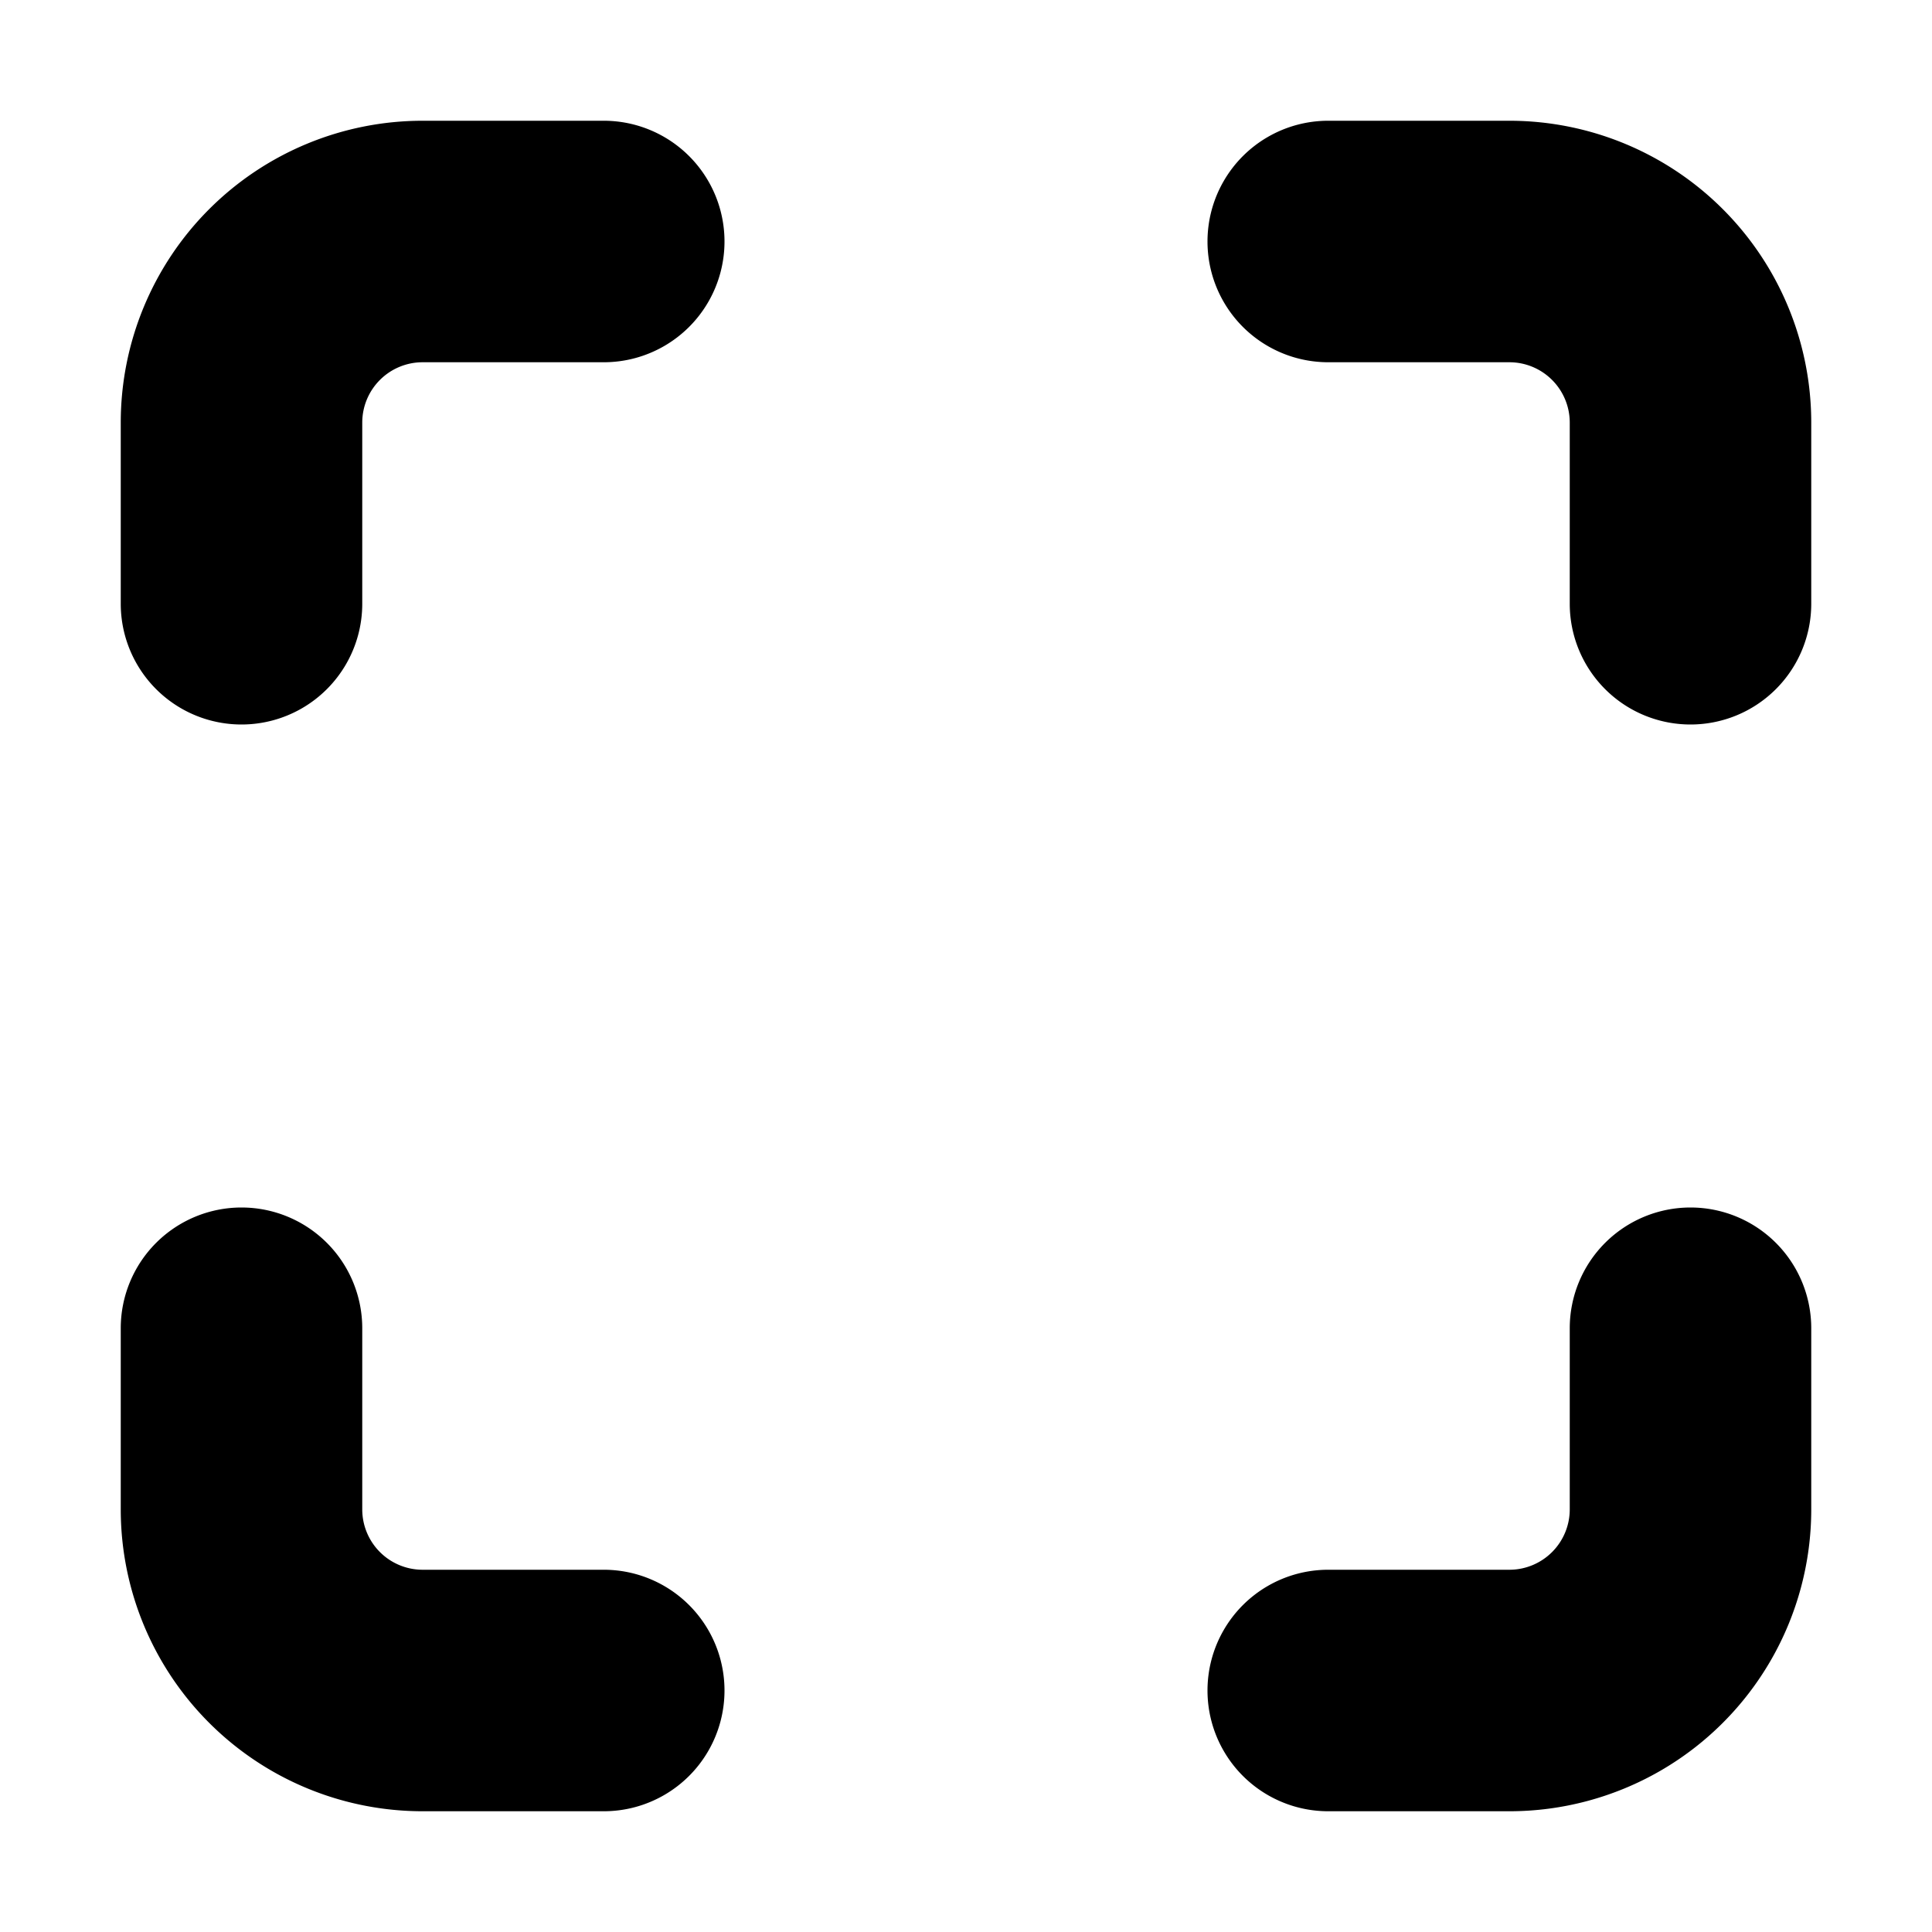 <svg width="16" height="16" viewBox="0 0 16 16" xmlns="http://www.w3.org/2000/svg"><path d="M3.5 1H5a1 1 0 0 1 0 2H3.5a.5.5 0 0 0-.5.5V5a1 1 0 0 1-2 0V3.5A2.5 2.5 0 0 1 3.5 1ZM2 10a1 1 0 0 0-1 1v1.5A2.5 2.5 0 0 0 3.5 15H5a1 1 0 1 0 0-2H3.5a.5.5 0 0 1-.5-.5V11a1 1 0 0 0-1-1Zm12 0a1 1 0 0 0-1 1v1.5a.5.5 0 0 1-.5.5H11a1 1 0 1 0 0 2h1.5a2.5 2.5 0 0 0 2.5-2.5V11a1 1 0 0 0-1-1Zm0-4a1 1 0 0 0 1-1V3.5A2.5 2.5 0 0 0 12.5 1H11a1 1 0 1 0 0 2h1.5a.5.5 0 0 1 .5.5V5a1 1 0 0 0 1 1Z" /></svg>